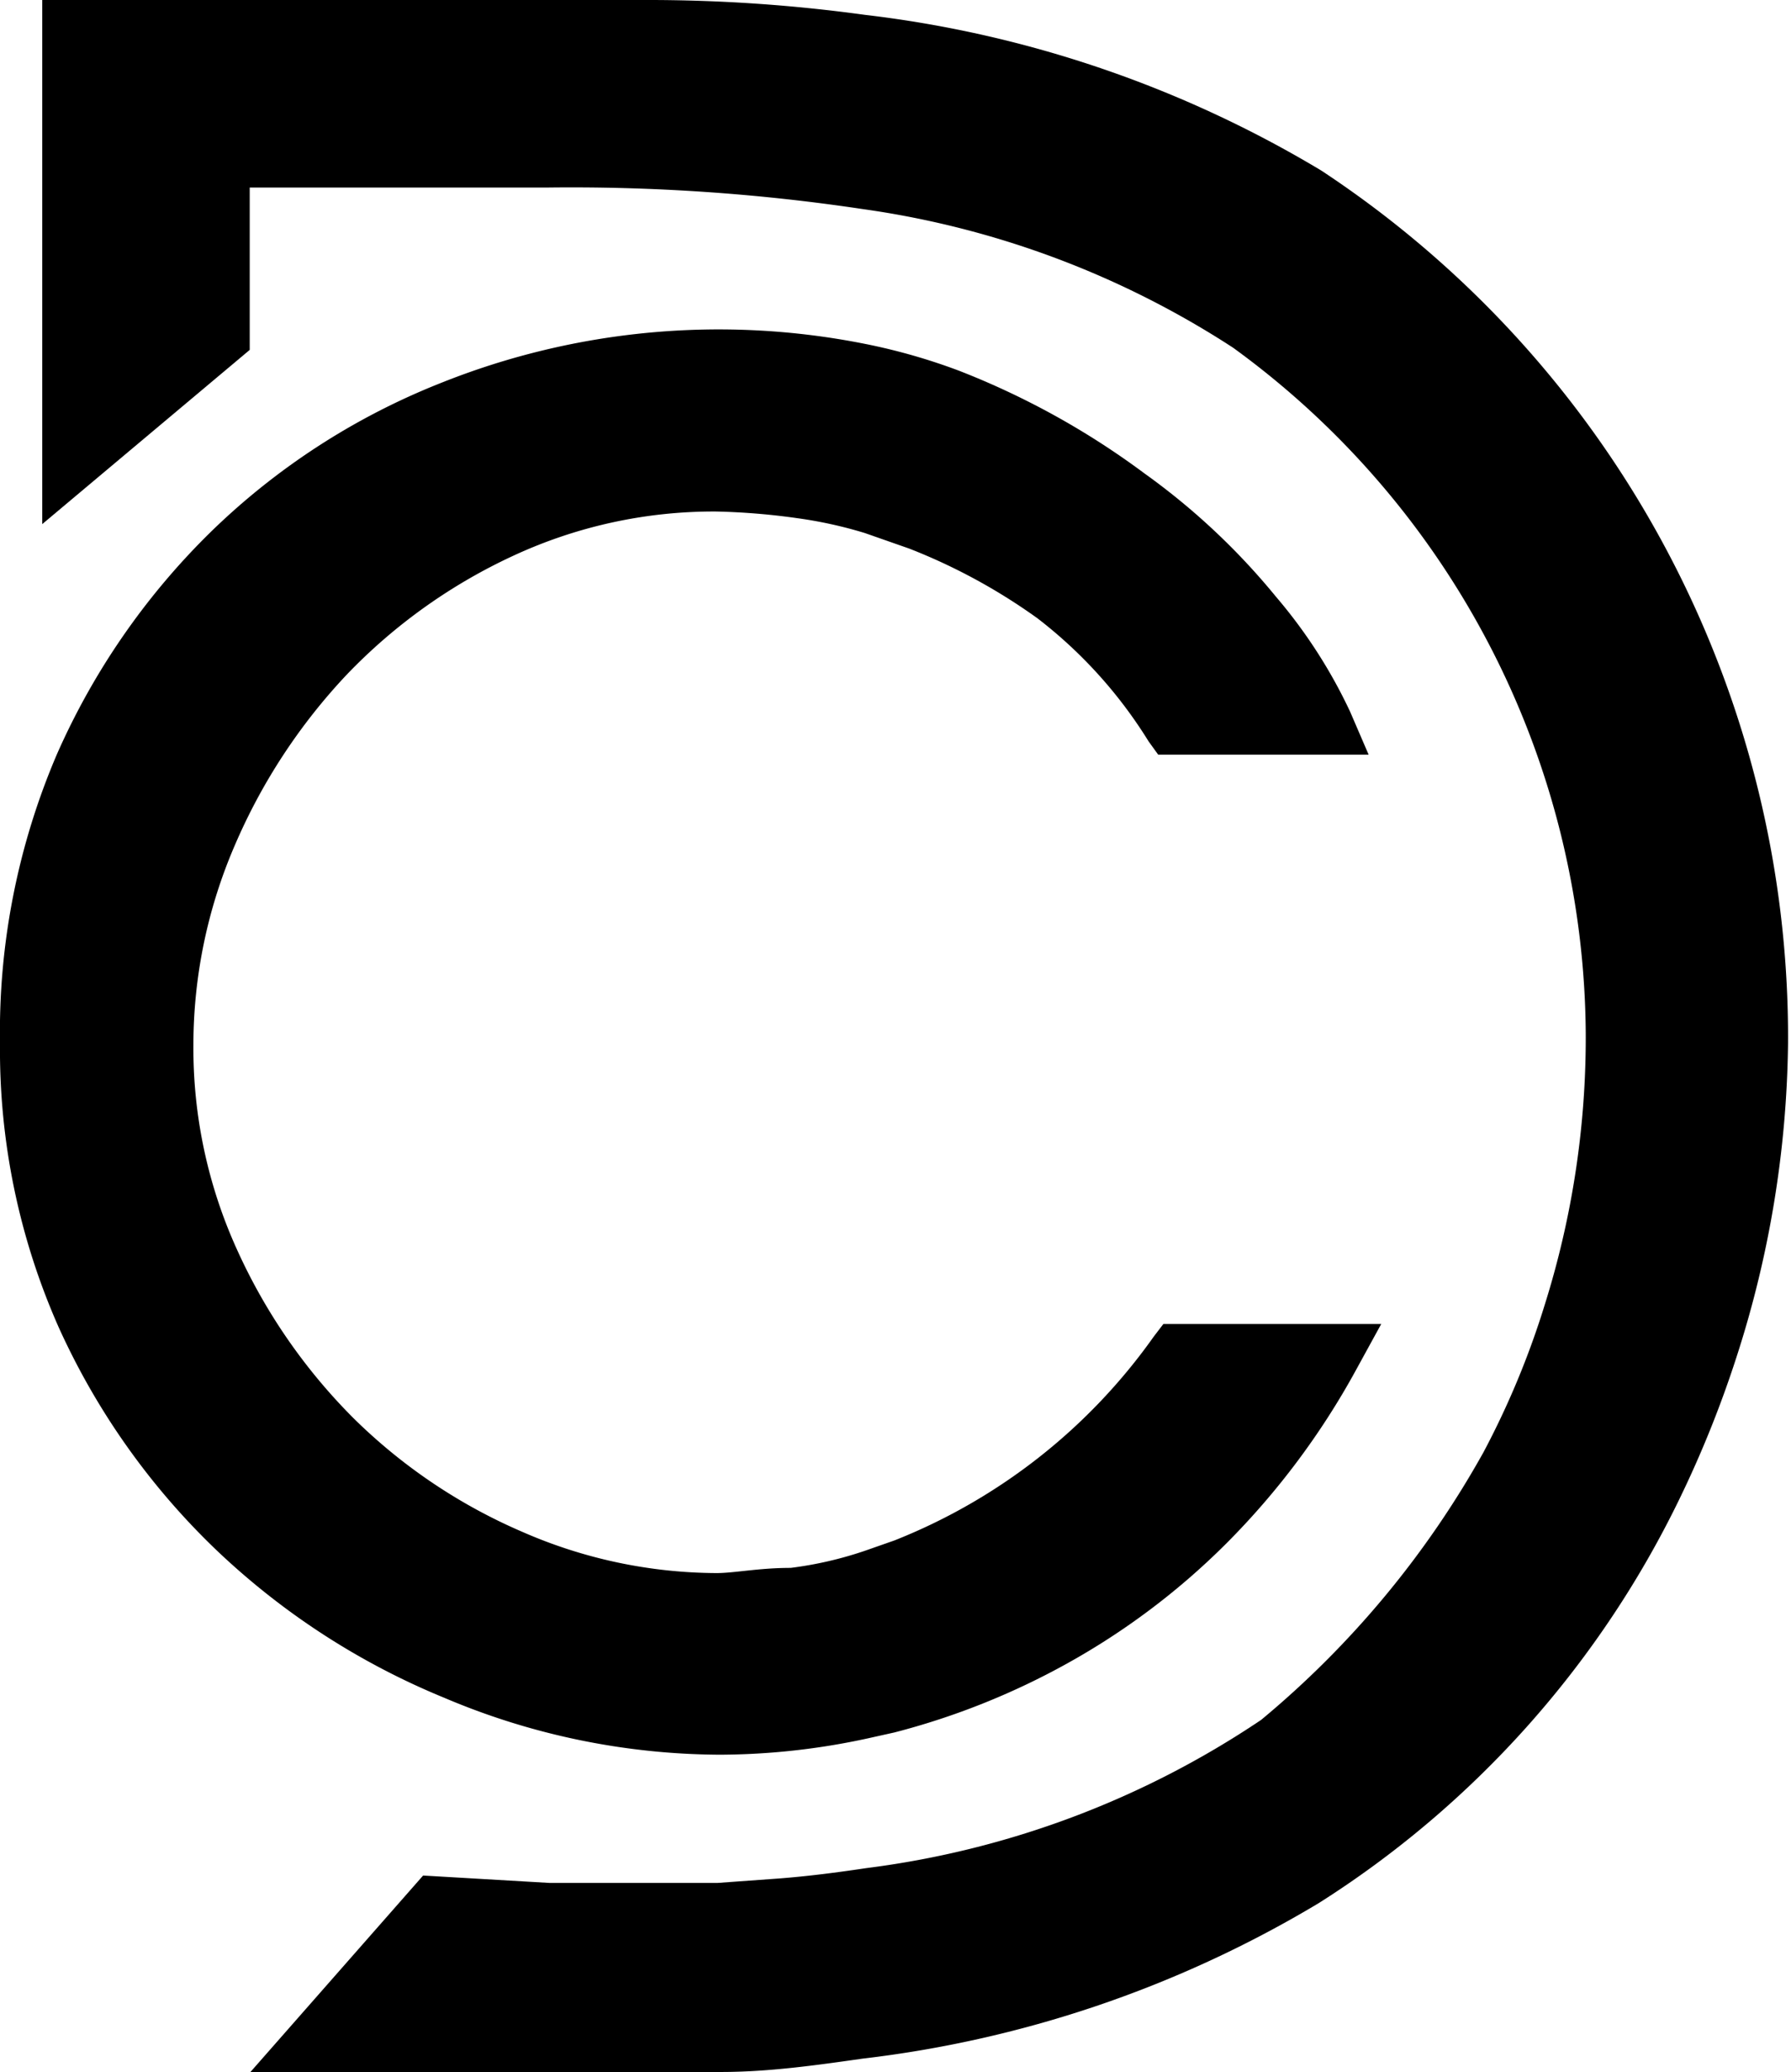 <svg xmlns="http://www.w3.org/2000/svg" viewBox="0 0 24.17 27.95"><title>discovery</title><g id="Layer_2" data-name="Layer 2"><g id="Layer_1-2" data-name="Layer 1"><path d="M17.83,2.3A15.47,15.47,0,0,0,11.67.2,21.48,21.48,0,0,0,8.73,0H.57V7.07L3.37,4.72V2.53h4a26.54,26.54,0,0,1,4.27.29,12.29,12.29,0,0,1,5,1.87,11.52,11.52,0,0,1,4.76,9.25,12,12,0,0,1-.55,3.65,11.4,11.4,0,0,1-.83,2,12.74,12.74,0,0,1-3,3.61,12.31,12.31,0,0,1-5.33,2c-.4.06-.79.11-1.18.14l-.83.06c-.58,0-1.13,0-1.64,0H7.42l-1.71-.1L3.38,27.95H8.73c.35,0,.69,0,1,0,.64,0,1.28-.09,1.91-.18a15.47,15.47,0,0,0,6.16-2.1,13.34,13.34,0,0,0,4.86-5.44,14.75,14.75,0,0,0,.77-1.91,14.23,14.23,0,0,0,.7-4.25A14,14,0,0,0,17.83,2.3Z"/><path d="M9.71,23.67a9.48,9.48,0,0,0,2-.22l.36-.08a9.9,9.9,0,0,0,2.33-.93,9.69,9.69,0,0,0,2.15-1.62,10.31,10.31,0,0,0,1.75-2.34l.34-.62H15.7l-.13.17a7.81,7.81,0,0,1-3.5,2.75l-.4.14a5.05,5.05,0,0,1-1,.23c-.43,0-.76.07-1,.07a6.59,6.59,0,0,1-2.63-.56,7.4,7.4,0,0,1-2.27-1.53A7.7,7.7,0,0,1,3.2,16.86a6.56,6.56,0,0,1-.59-2.76,6.8,6.8,0,0,1,.56-2.7A7.88,7.88,0,0,1,4.68,9.1,7.43,7.43,0,0,1,6.92,7.5a6.43,6.43,0,0,1,2.74-.6,9.2,9.2,0,0,1,1.1.09,5.83,5.83,0,0,1,.91.2l.6.21A7.88,7.88,0,0,1,14,8.34,6.22,6.22,0,0,1,15.5,10l.13.18h2.84l-.25-.58a6.87,6.87,0,0,0-1-1.55,9.22,9.22,0,0,0-1.77-1.66A10.69,10.69,0,0,0,12.94,5a8.08,8.08,0,0,0-1.26-.36,10.09,10.09,0,0,0-5.74.53,9.4,9.4,0,0,0-3.09,2,9.64,9.64,0,0,0-2.08,3A9.51,9.51,0,0,0,0,14.07,9.23,9.23,0,0,0,.79,17.9a9.68,9.68,0,0,0,2.12,3,9.9,9.9,0,0,0,3.08,2A9.6,9.6,0,0,0,9.71,23.67Z"/></g></g></svg>